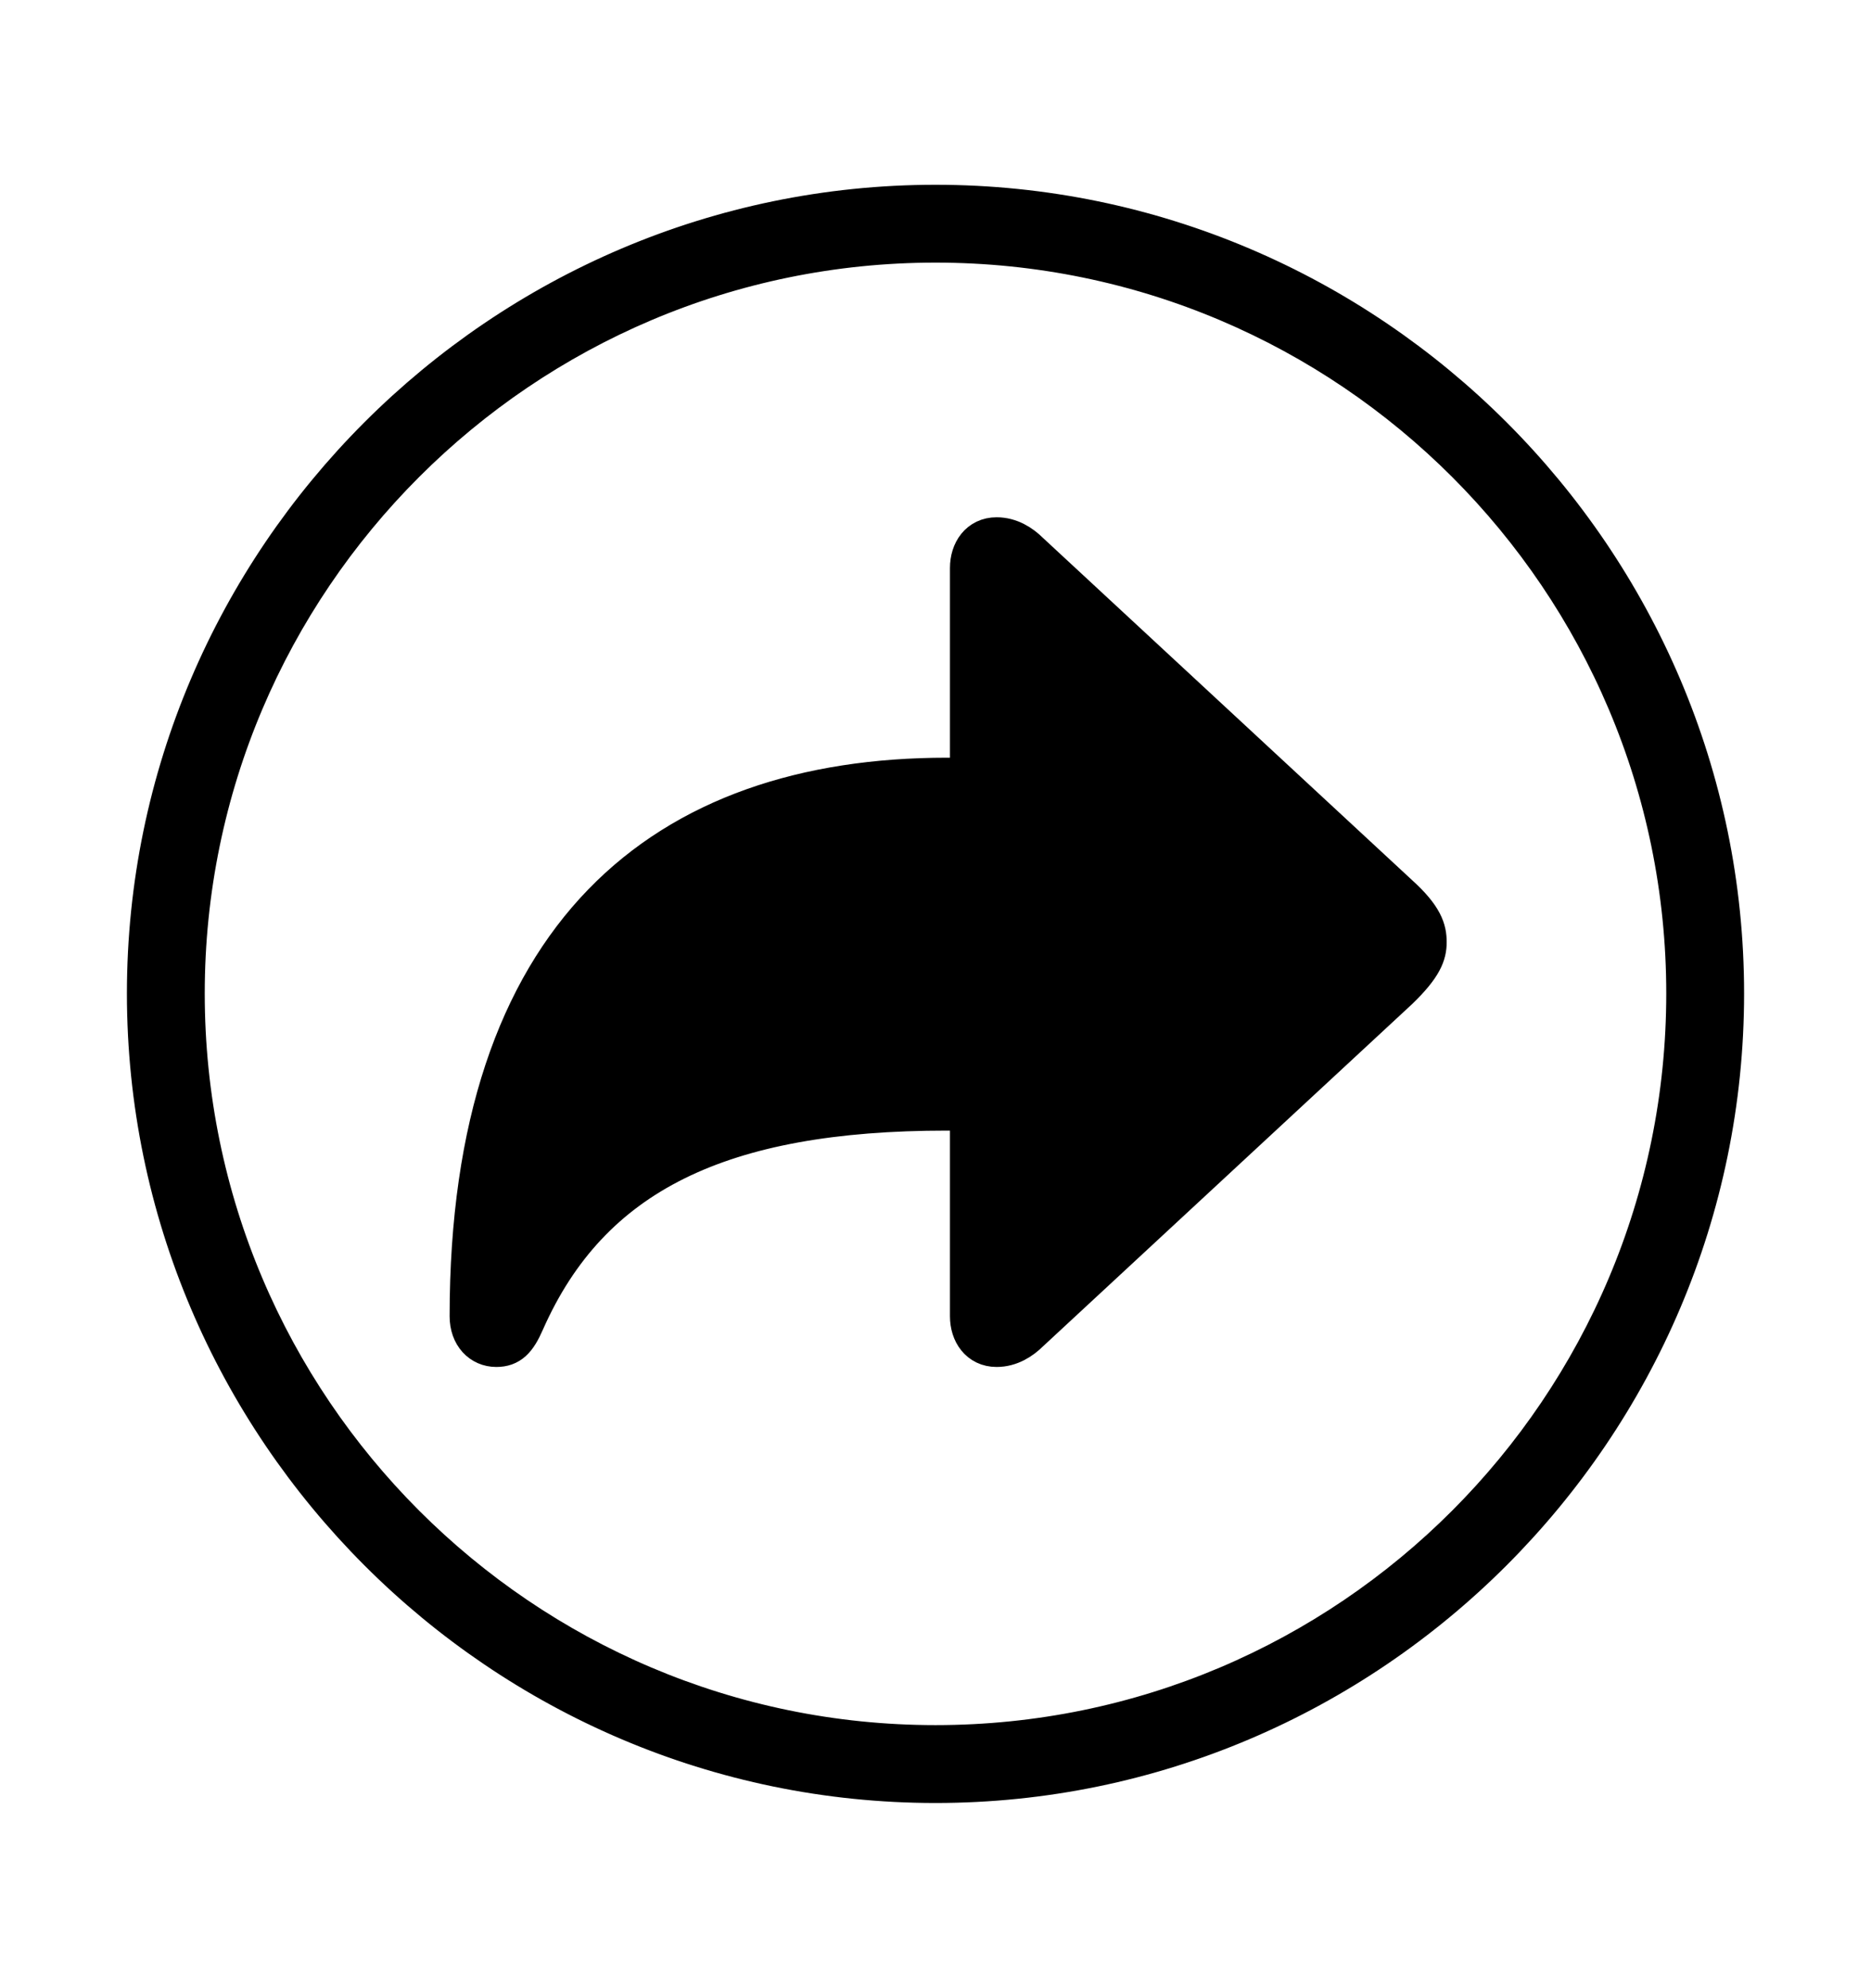 <svg width='49.328px' height='52.4px' direction='ltr' xmlns='http://www.w3.org/2000/svg' version='1.1'>
<g fill-rule='nonzero' transform='scale(1,-1) translate(0,-52.4)'>
<path fill='black' stroke='black' fill-opacity='1.0' stroke-width='1.0' d='
    M 24.664,5.371
    C 36.115,5.371 45.482,14.738 45.482,26.211
    C 45.482,37.662 36.115,47.029 24.664,47.029
    C 13.213,47.029 3.846,37.662 3.846,26.211
    C 3.846,14.738 13.213,5.371 24.664,5.371
    Z
    M 24.664,6.424
    C 13.771,6.424 4.898,15.297 4.898,26.211
    C 4.898,37.104 13.771,45.977 24.664,45.977
    C 35.578,45.977 44.43,37.104 44.43,26.211
    C 44.43,15.297 35.578,6.424 24.664,6.424
    Z
    M 26.275,16.865
    C 26.641,16.865 26.941,17.059 27.156,17.273
    L 36.889,26.297
    C 37.533,26.92 37.641,27.242 37.641,27.564
    C 37.641,27.887 37.555,28.23 36.889,28.832
    L 27.156,37.855
    C 26.941,38.07 26.641,38.264 26.275,38.264
    C 25.803,38.264 25.545,37.877 25.545,37.426
    L 25.545,31.926
    L 24.965,31.926
    C 17.51,31.926 12.354,27.801 12.354,17.703
    C 12.354,17.188 12.676,16.865 13.084,16.865
    C 13.449,16.865 13.643,17.059 13.857,17.553
    C 15.576,21.441 19.014,23.096 24.965,23.096
    L 25.545,23.096
    L 25.545,17.703
    C 25.545,17.252 25.803,16.865 26.275,16.865
    Z
' />
</g>
</svg>